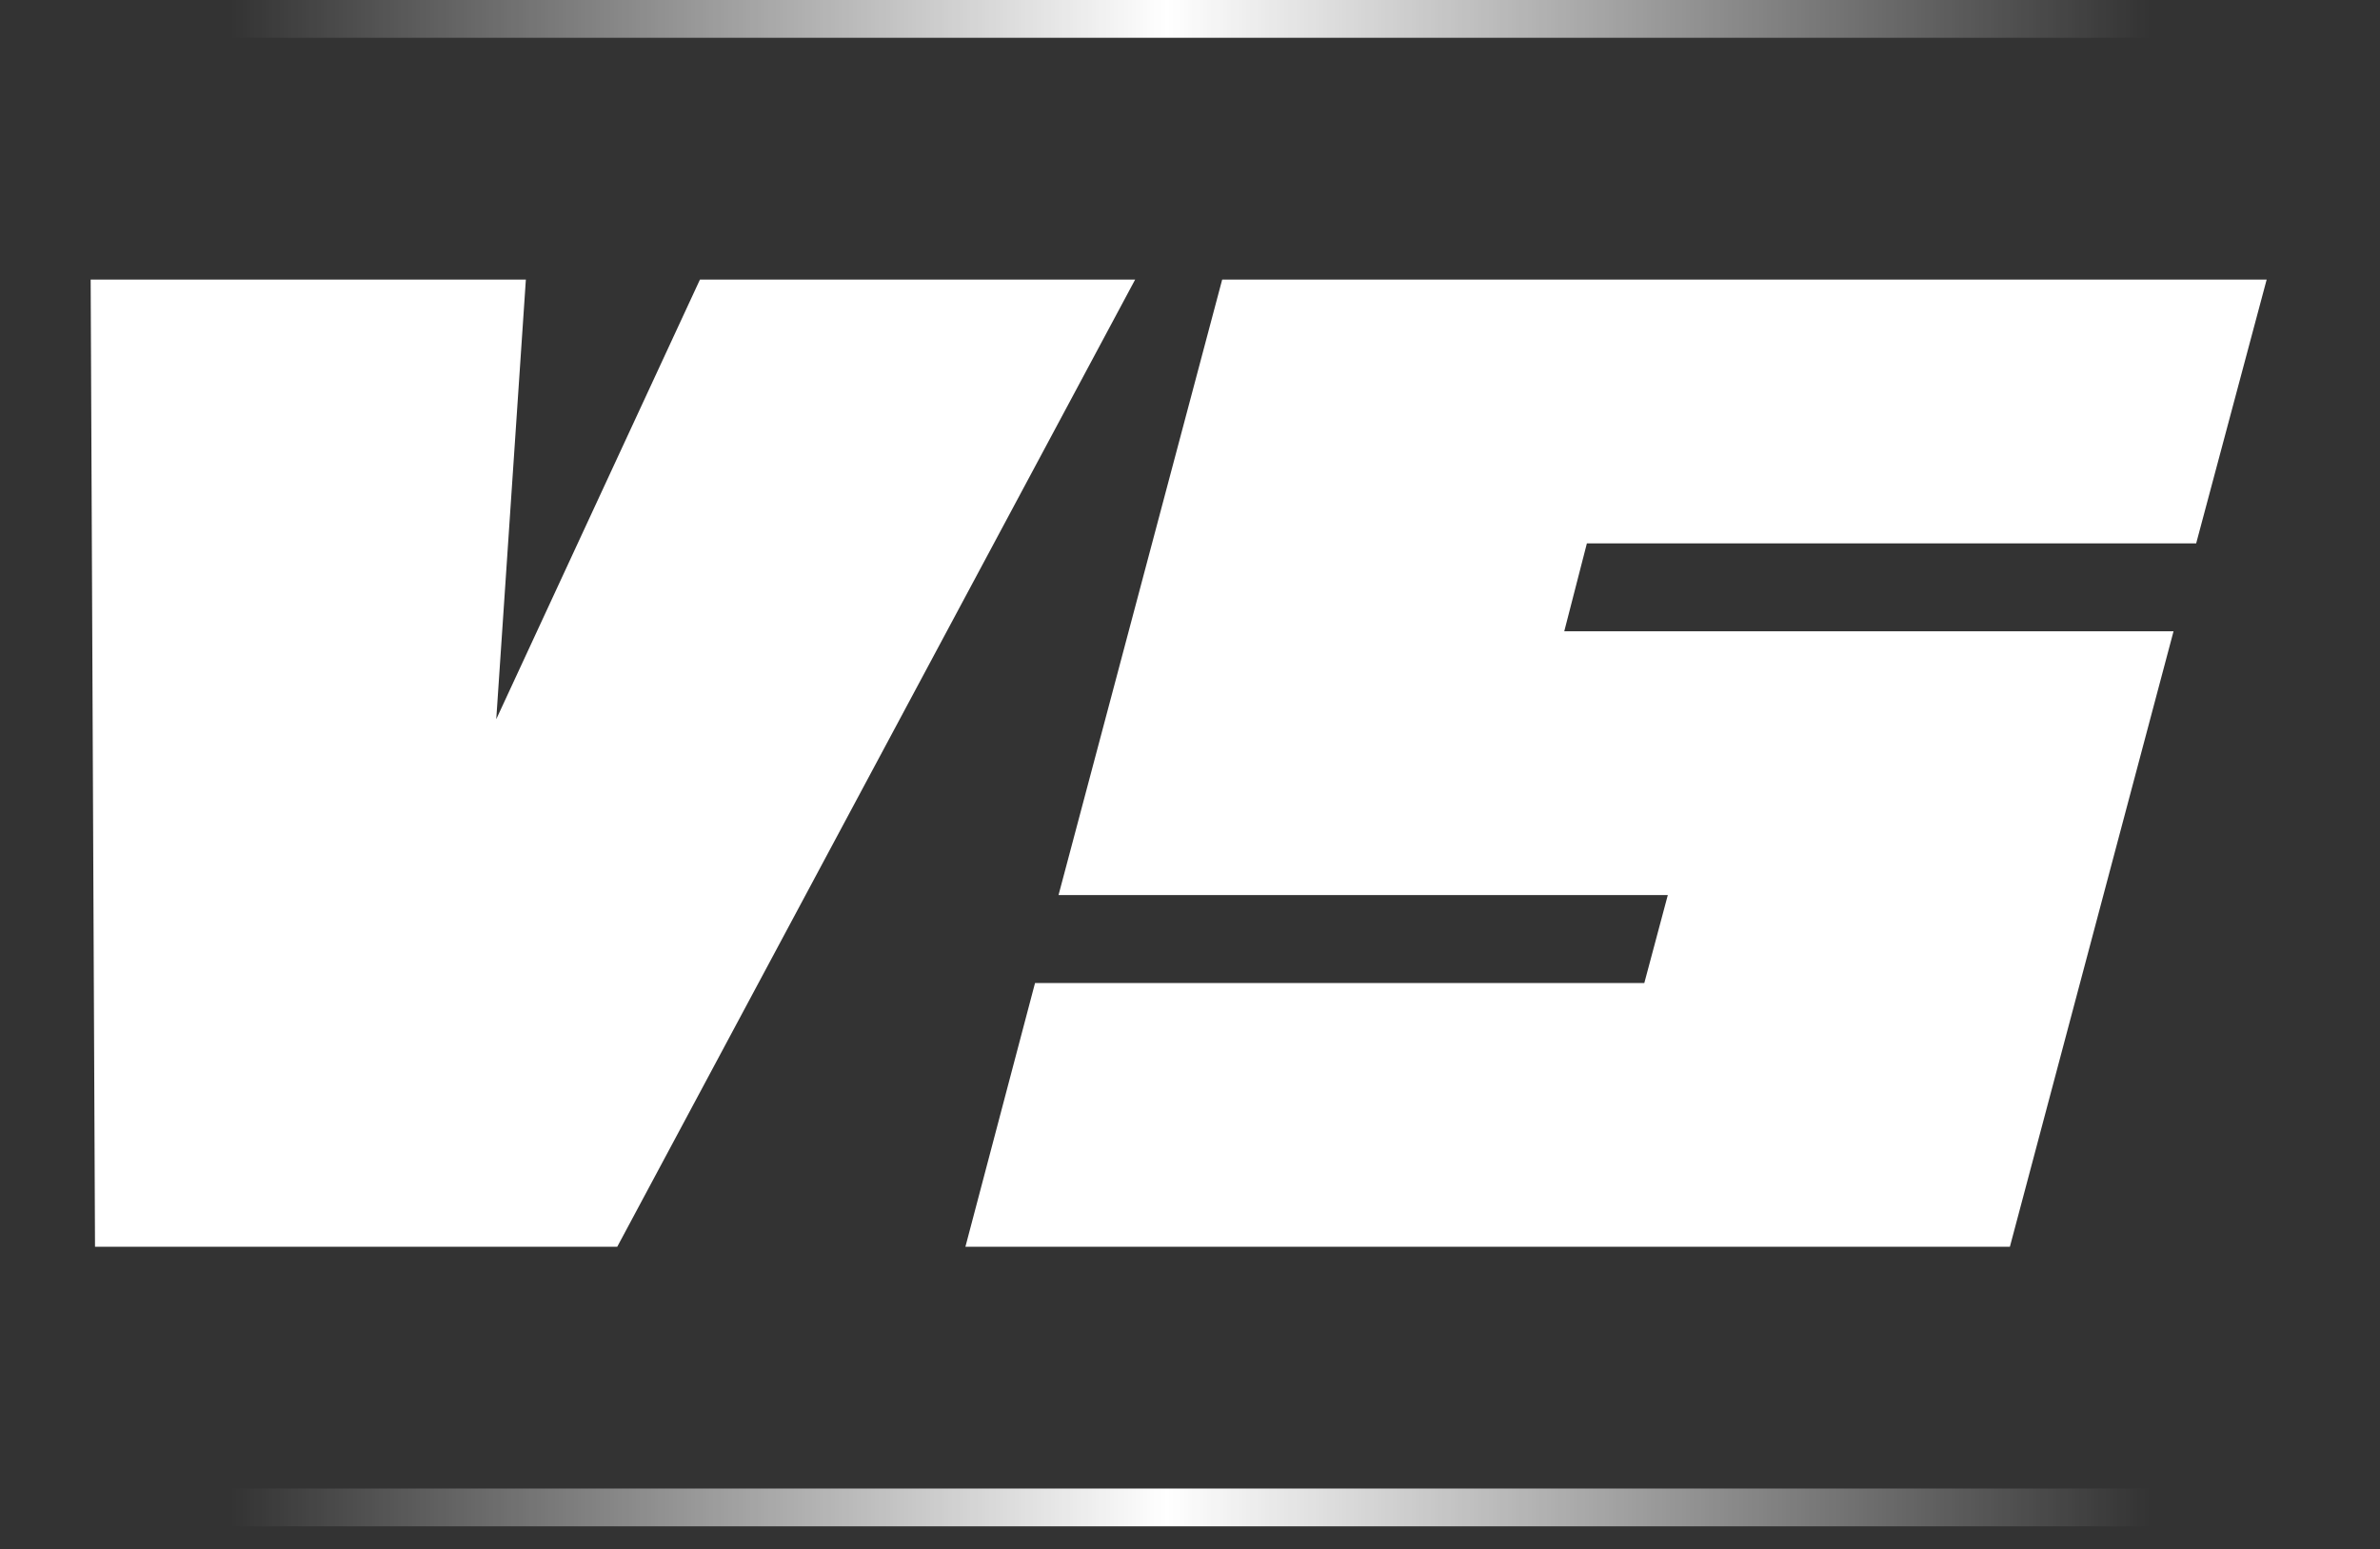 <svg width="63" height="41" viewBox="0 0 63 41" fill="none" xmlns="http://www.w3.org/2000/svg">
<rect x="0" y="0" width="63" height="41" fill="#333333" stroke="none"/>
<rect x="0.2" width="62" height="1" fill="url(#paint0_linear_21784_37618)"/>
<path d="M58.134 14.382H42.006L41.407 16.709H57.535L53.203 33H25.555L27.398 26.019H43.526L44.148 23.691H28.02L32.352 7.4H60L58.134 14.382Z" fill="white"/>
<path d="M2.515 33L2.4 7.4H13.92L13.136 19.037L18.528 7.4H30.048L16.339 33H2.515Z" fill="white"/>
<rect x="0.2" y="39.4" width="62" height="1" fill="url(#paint1_linear_21784_37618)"/>
<defs>
<linearGradient id="paint0_linear_21784_37618" x1="0.2" y1="0.5" x2="62.2" y2="0.5" gradientUnits="userSpaceOnUse">
<stop offset="0.095" stop-color="white" stop-opacity="0"/>
<stop offset="0.495" stop-color="white"/>
<stop offset="0.915" stop-color="white" stop-opacity="0"/>
</linearGradient>
<linearGradient id="paint1_linear_21784_37618" x1="0.2" y1="39.9" x2="62.2" y2="39.9" gradientUnits="userSpaceOnUse">
<stop offset="0.095" stop-color="white" stop-opacity="0"/>
<stop offset="0.495" stop-color="white"/>
<stop offset="0.915" stop-color="white" stop-opacity="0"/>
</linearGradient>
</defs>
</svg>
